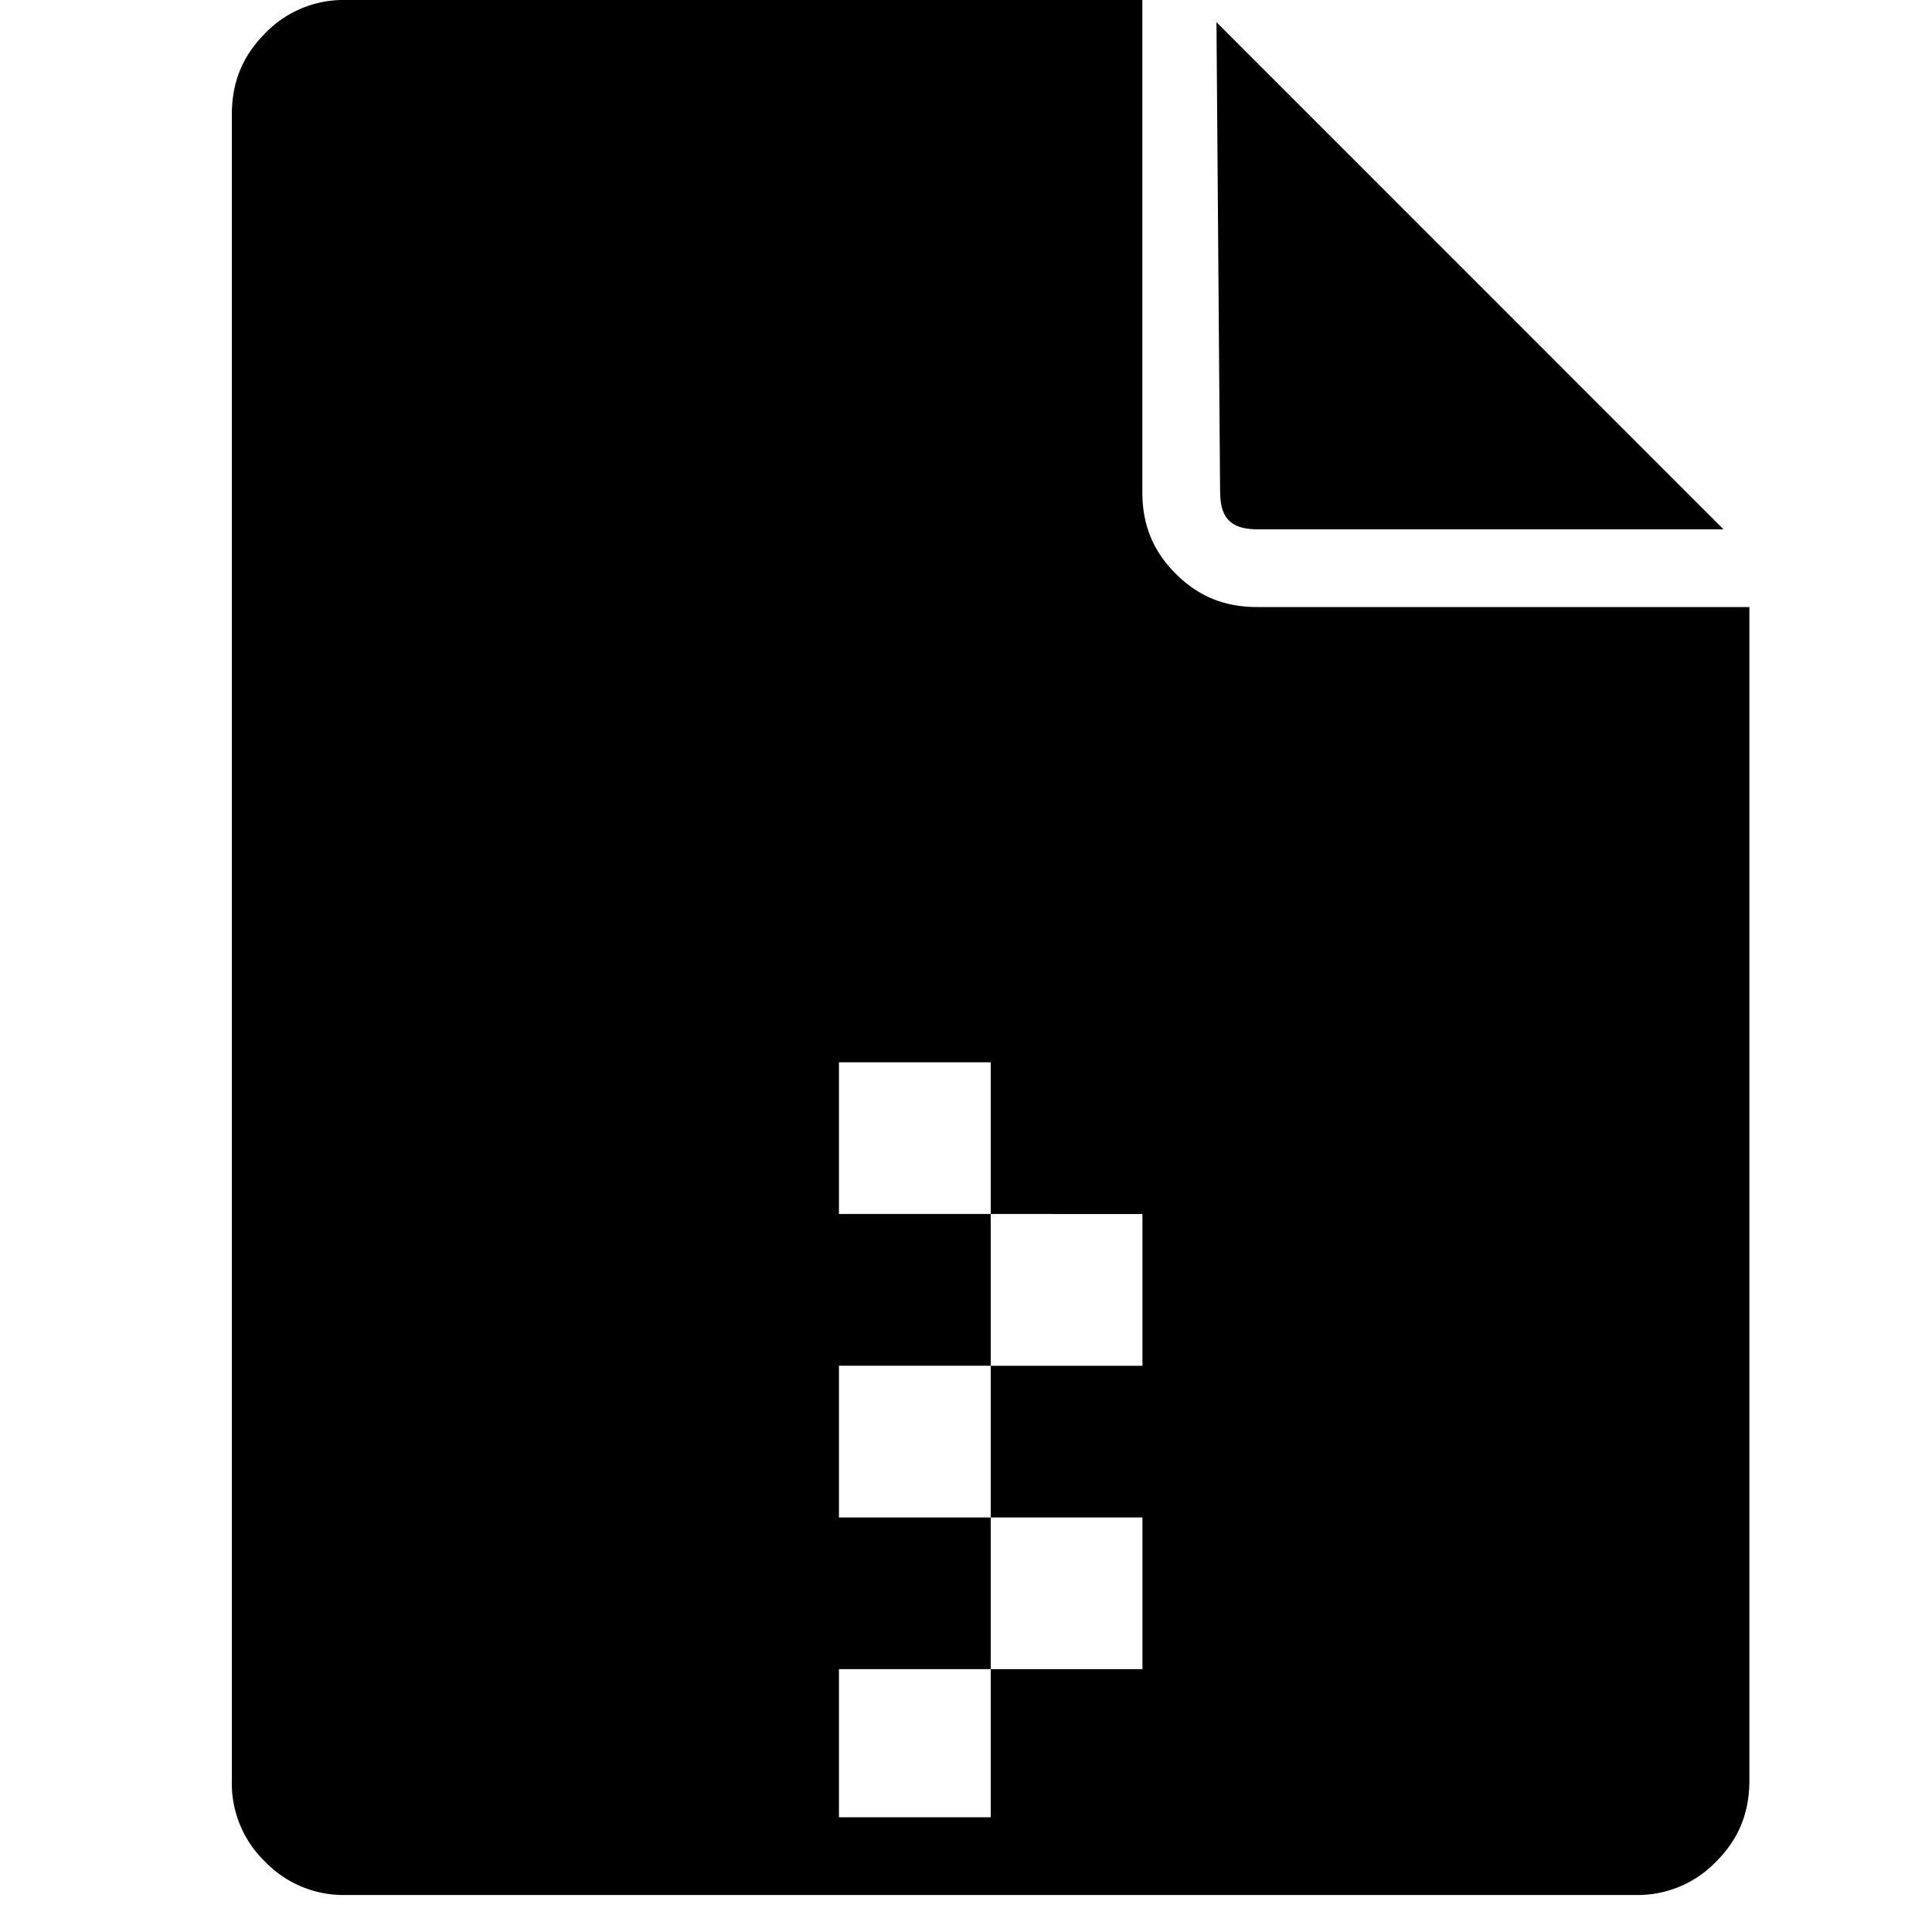 <svg xmlns="http://www.w3.org/2000/svg" viewBox="0 0 25 25"><path d="M15.788 6.37 15.741.287l6.465 6.466.096.096h-6.034c-.335 0-.479-.144-.479-.479Zm.48 1.485h6.369v15.182c0 .431-.144.766-.432 1.054a1.408 1.408 0 0 1-1.053.43H4.485a1.41 1.41 0 0 1-1.054-.43A1.408 1.408 0 0 1 3 23.037V1.485c0-.431.144-.766.431-1.054A1.408 1.408 0 0 1 4.485 0h10.297v6.37c0 .43.144.766.431 1.053.288.288.623.432 1.054.432Zm-1.485 9.818v-1.964H12.82v-1.963h-1.964v1.963h1.964v1.964h-1.964v1.963h1.964v1.963h-1.964v1.916h1.964v-1.916h1.963v-1.963H12.82v-1.963h1.963Z"></path></svg>